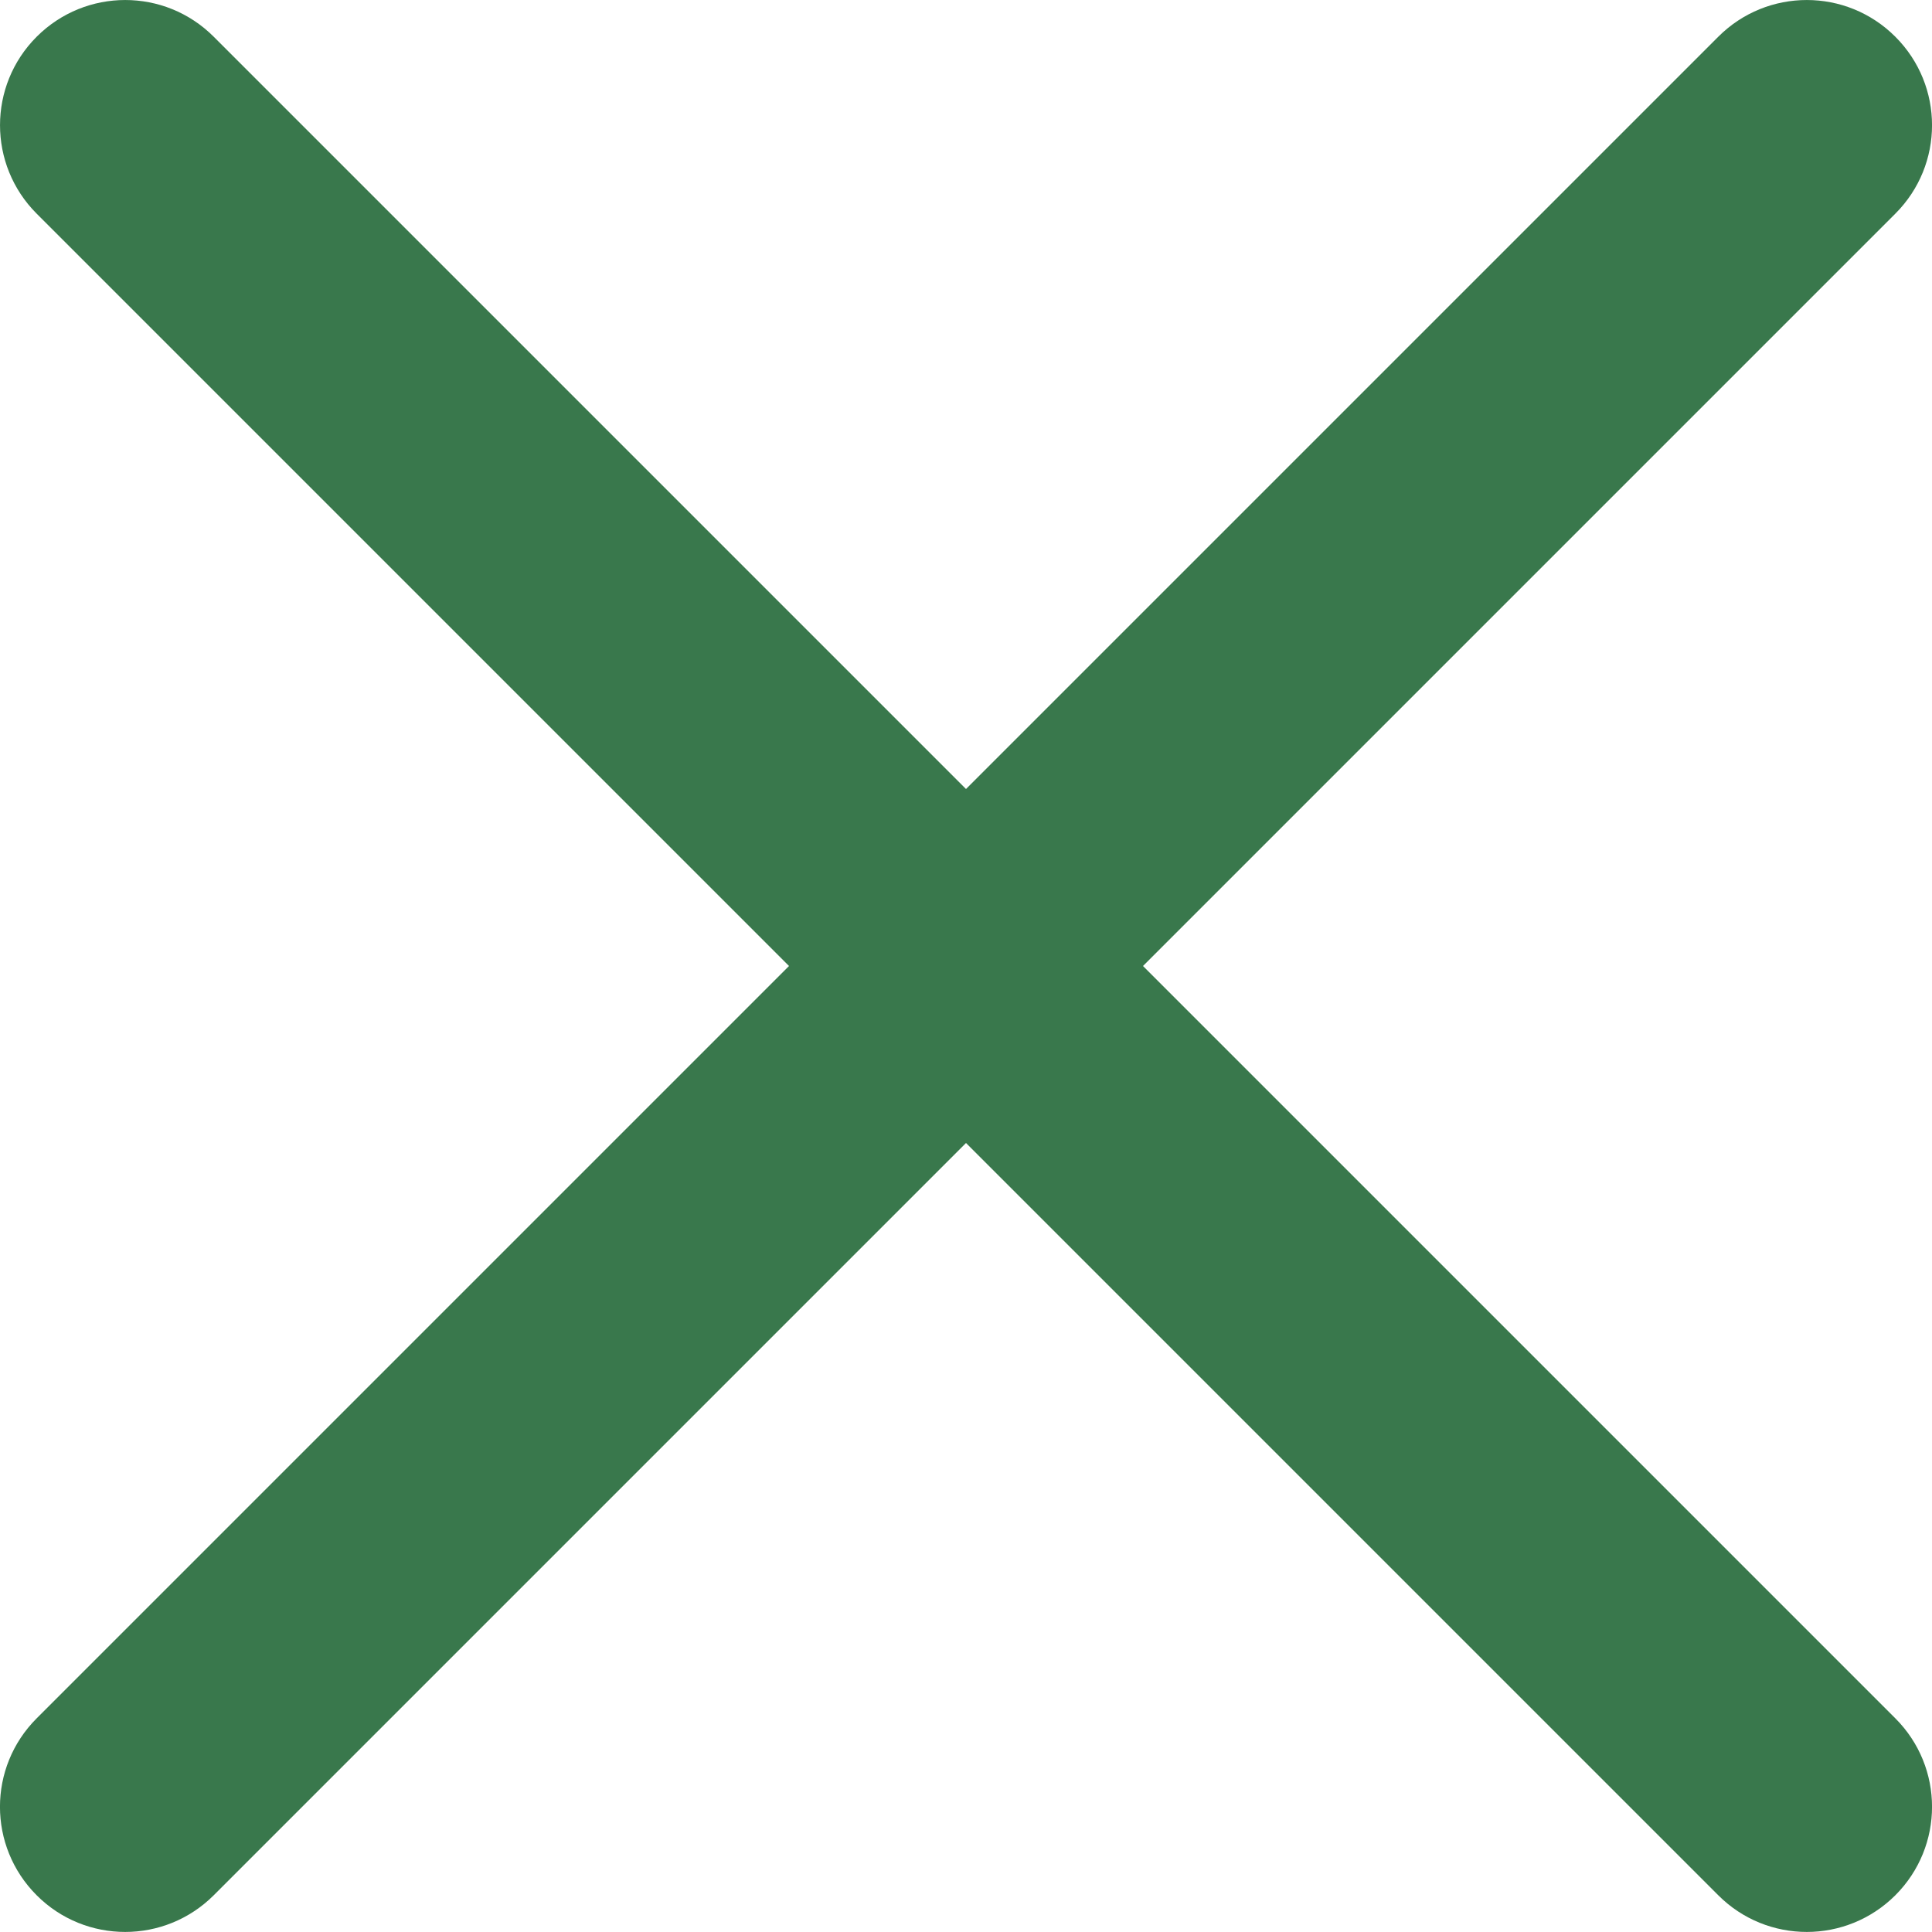 <?xml version="1.0" encoding="UTF-8"?><svg id="Layer_1" xmlns="http://www.w3.org/2000/svg" viewBox="0 0 329 328.99"><defs><style>.cls-1{fill:#39784c;}</style></defs><path class="cls-1" d="M194.64,164.5L322.75,36.39c8.34-8.33,8.34-21.81,0-30.14-8.33-8.33-21.81-8.33-30.14,0L164.5,134.36,36.39,6.25C28.06-2.08,14.59-2.08,6.25,6.25-2.08,14.58-2.08,28.06,6.25,36.39L134.36,164.5,6.25,292.61c-8.34,8.33-8.34,21.81,0,30.14,4.15,4.16,9.61,6.24,15.07,6.24s10.91-2.09,15.07-6.24L164.5,194.64l128.11,128.11c4.16,4.16,9.61,6.24,15.07,6.24s10.91-2.09,15.07-6.24c8.34-8.33,8.34-21.81,0-30.14L194.64,164.5Z"/></svg>
